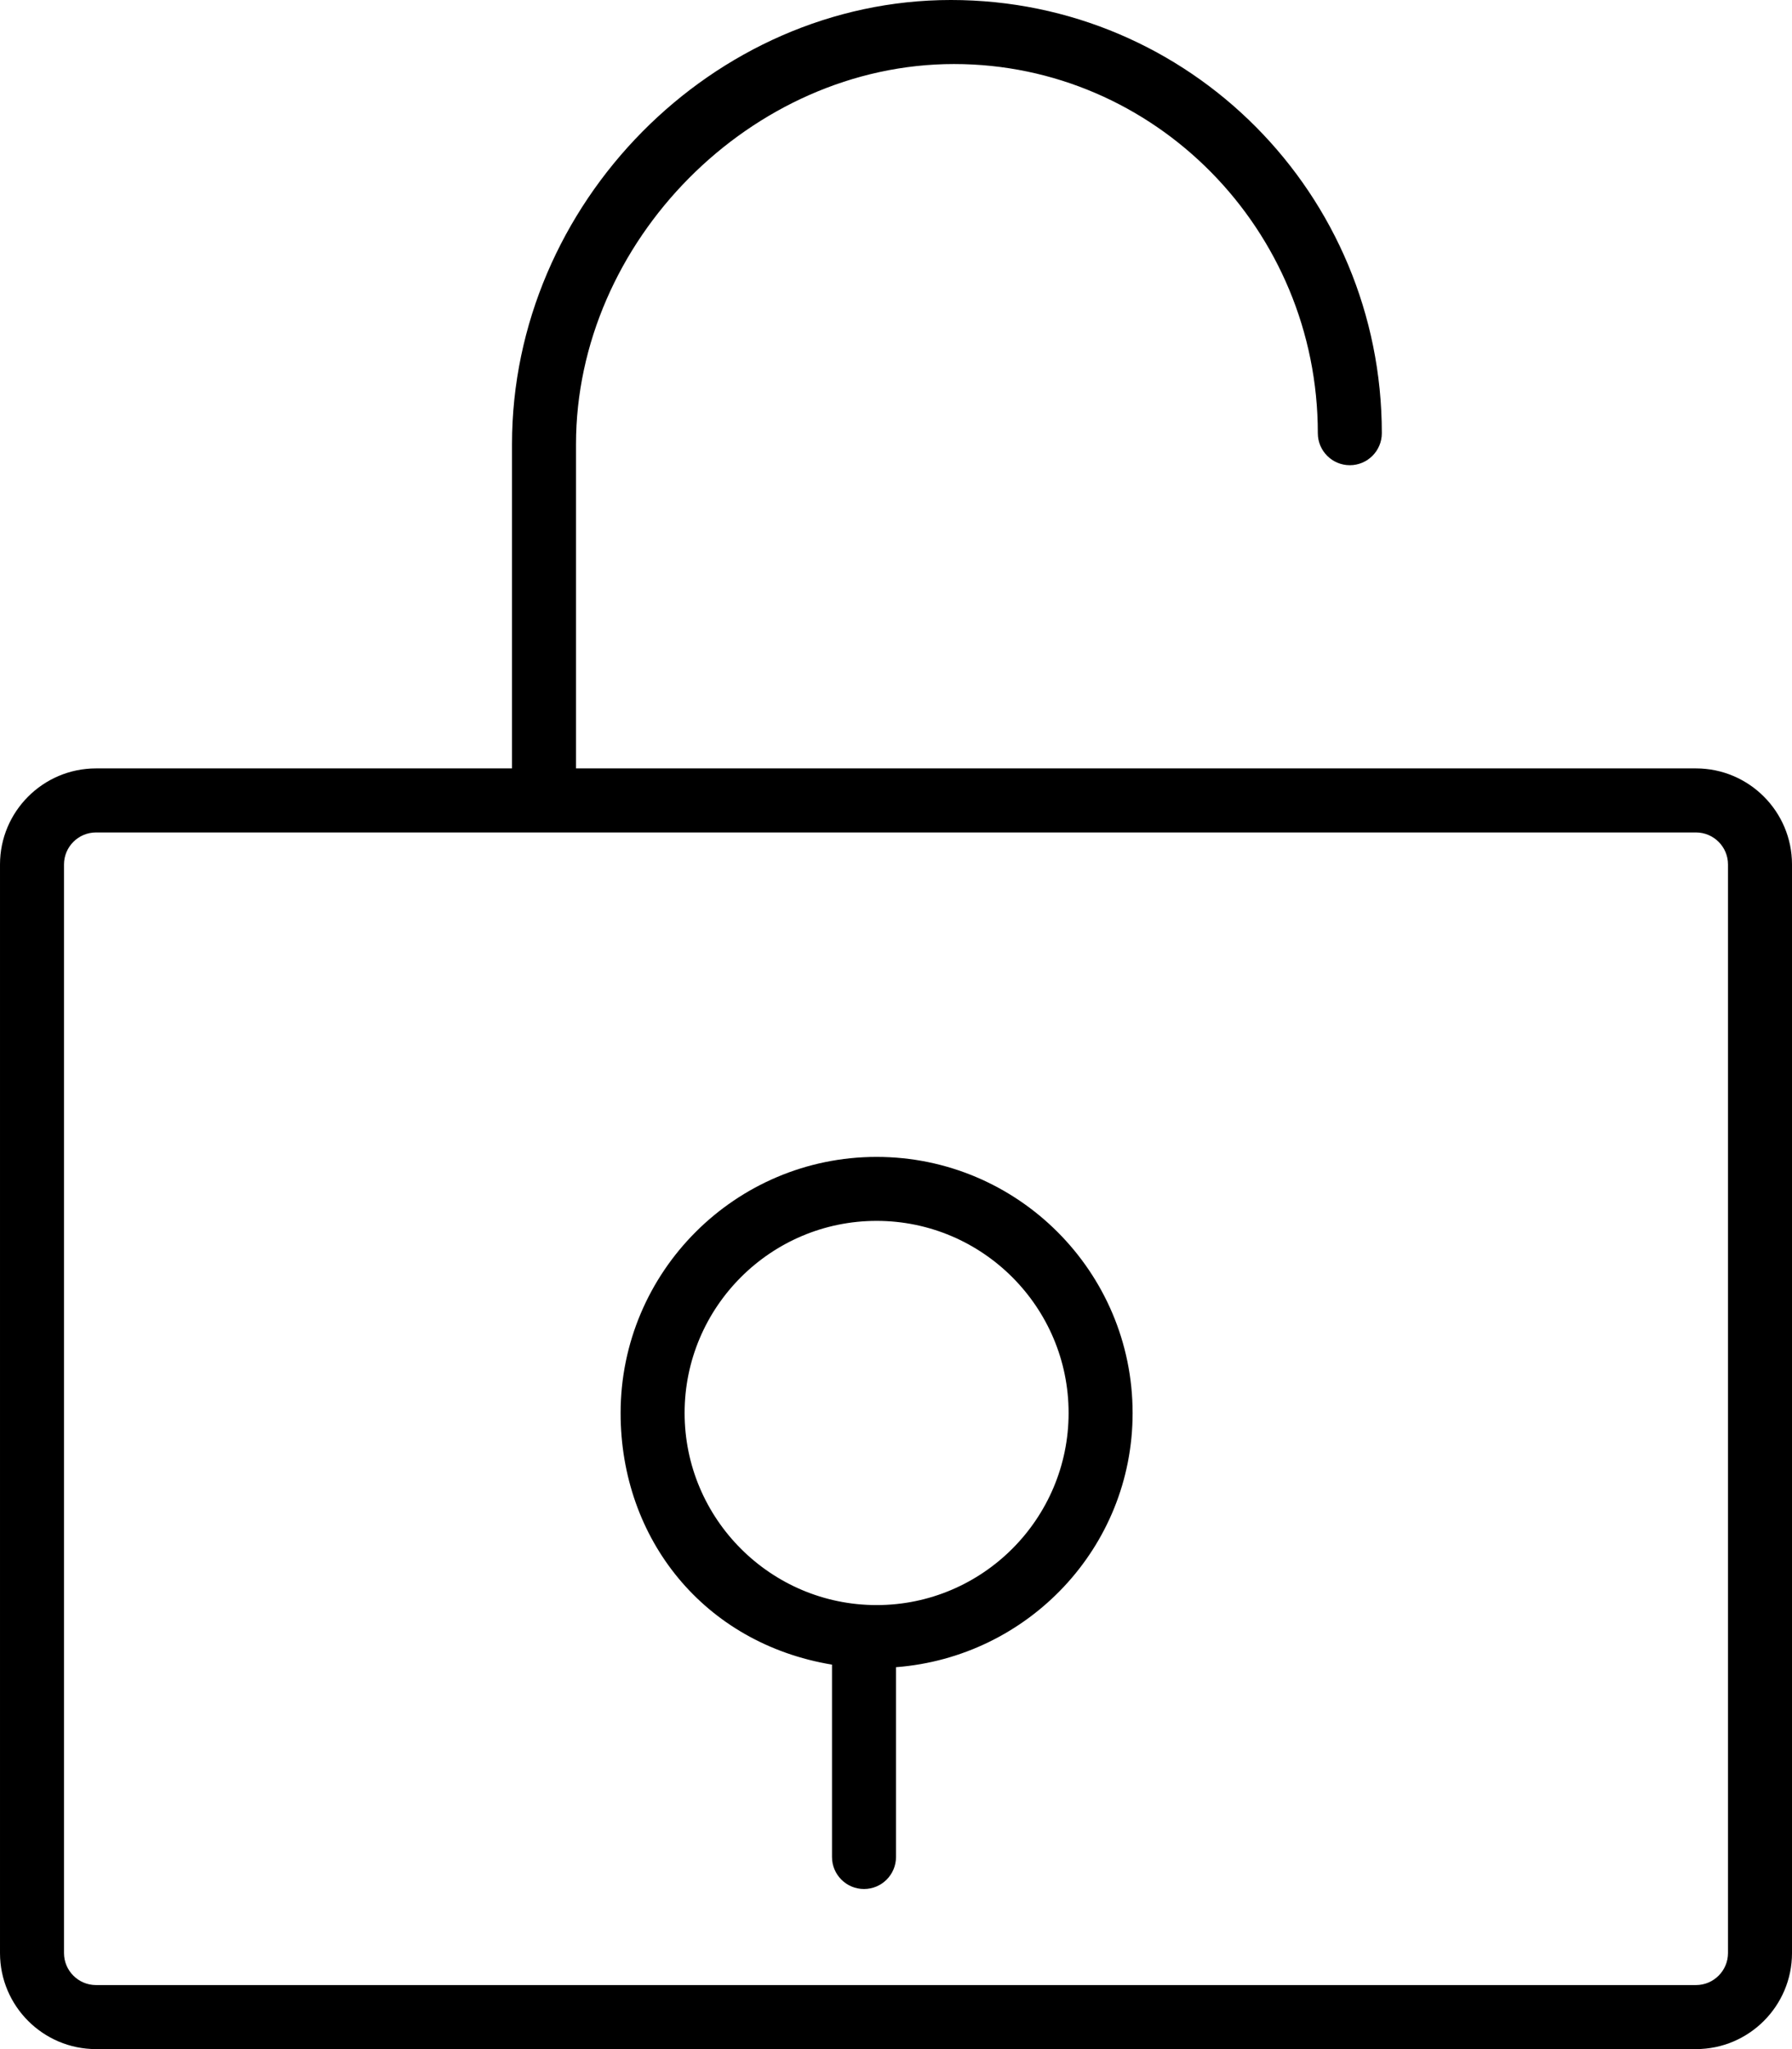 <!-- Generated by IcoMoon.io -->
<svg version="1.1" xmlns="http://www.w3.org/2000/svg" width="28" height="32" viewBox="0 0 28 32">
<title>unlock</title>
<path d="M13 25.996c0 0.001 0 0.003 0 0.004v3c0 0.276 0.224 0.5 0.5 0.5s0.5-0.224 0.5-0.5v-2.964c2.062-0.158 3.697-1.867 3.697-3.969 0-2.206-1.794-4-4-4s-4 1.794-4 4c0 1.967 1.303 3.597 3.303 3.929zM13.697 19.066c1.654 0 3 1.346 3 3s-1.346 3-3 3-3-1.346-3-3 1.346-3 3-3zM14.907 1c3.134 0 5.684 2.586 5.684 5.765 0 0.276 0.224 0.5 0.5 0.5s0.5-0.224 0.5-0.5c0-3.73-2.998-6.765-6.733-6.765-3.717 0-6.858 3.177-6.858 6.938v5.062h-6.5c-0.827 0-1.5 0.673-1.5 1.5v17c0 0.827 0.673 1.5 1.5 1.5h25c0.827 0 1.5-0.673 1.5-1.5v-17c0-0.827-0.673-1.5-1.5-1.5h-17.5v-5.062c0-3.164 2.737-5.938 5.907-5.938zM26.5 13c0.275 0 0.5 0.224 0.5 0.5v17c0 0.276-0.225 0.5-0.5 0.5h-25c-0.275 0-0.5-0.224-0.5-0.5v-17c0-0.276 0.225-0.5 0.5-0.5h25z"></path>
</svg>
